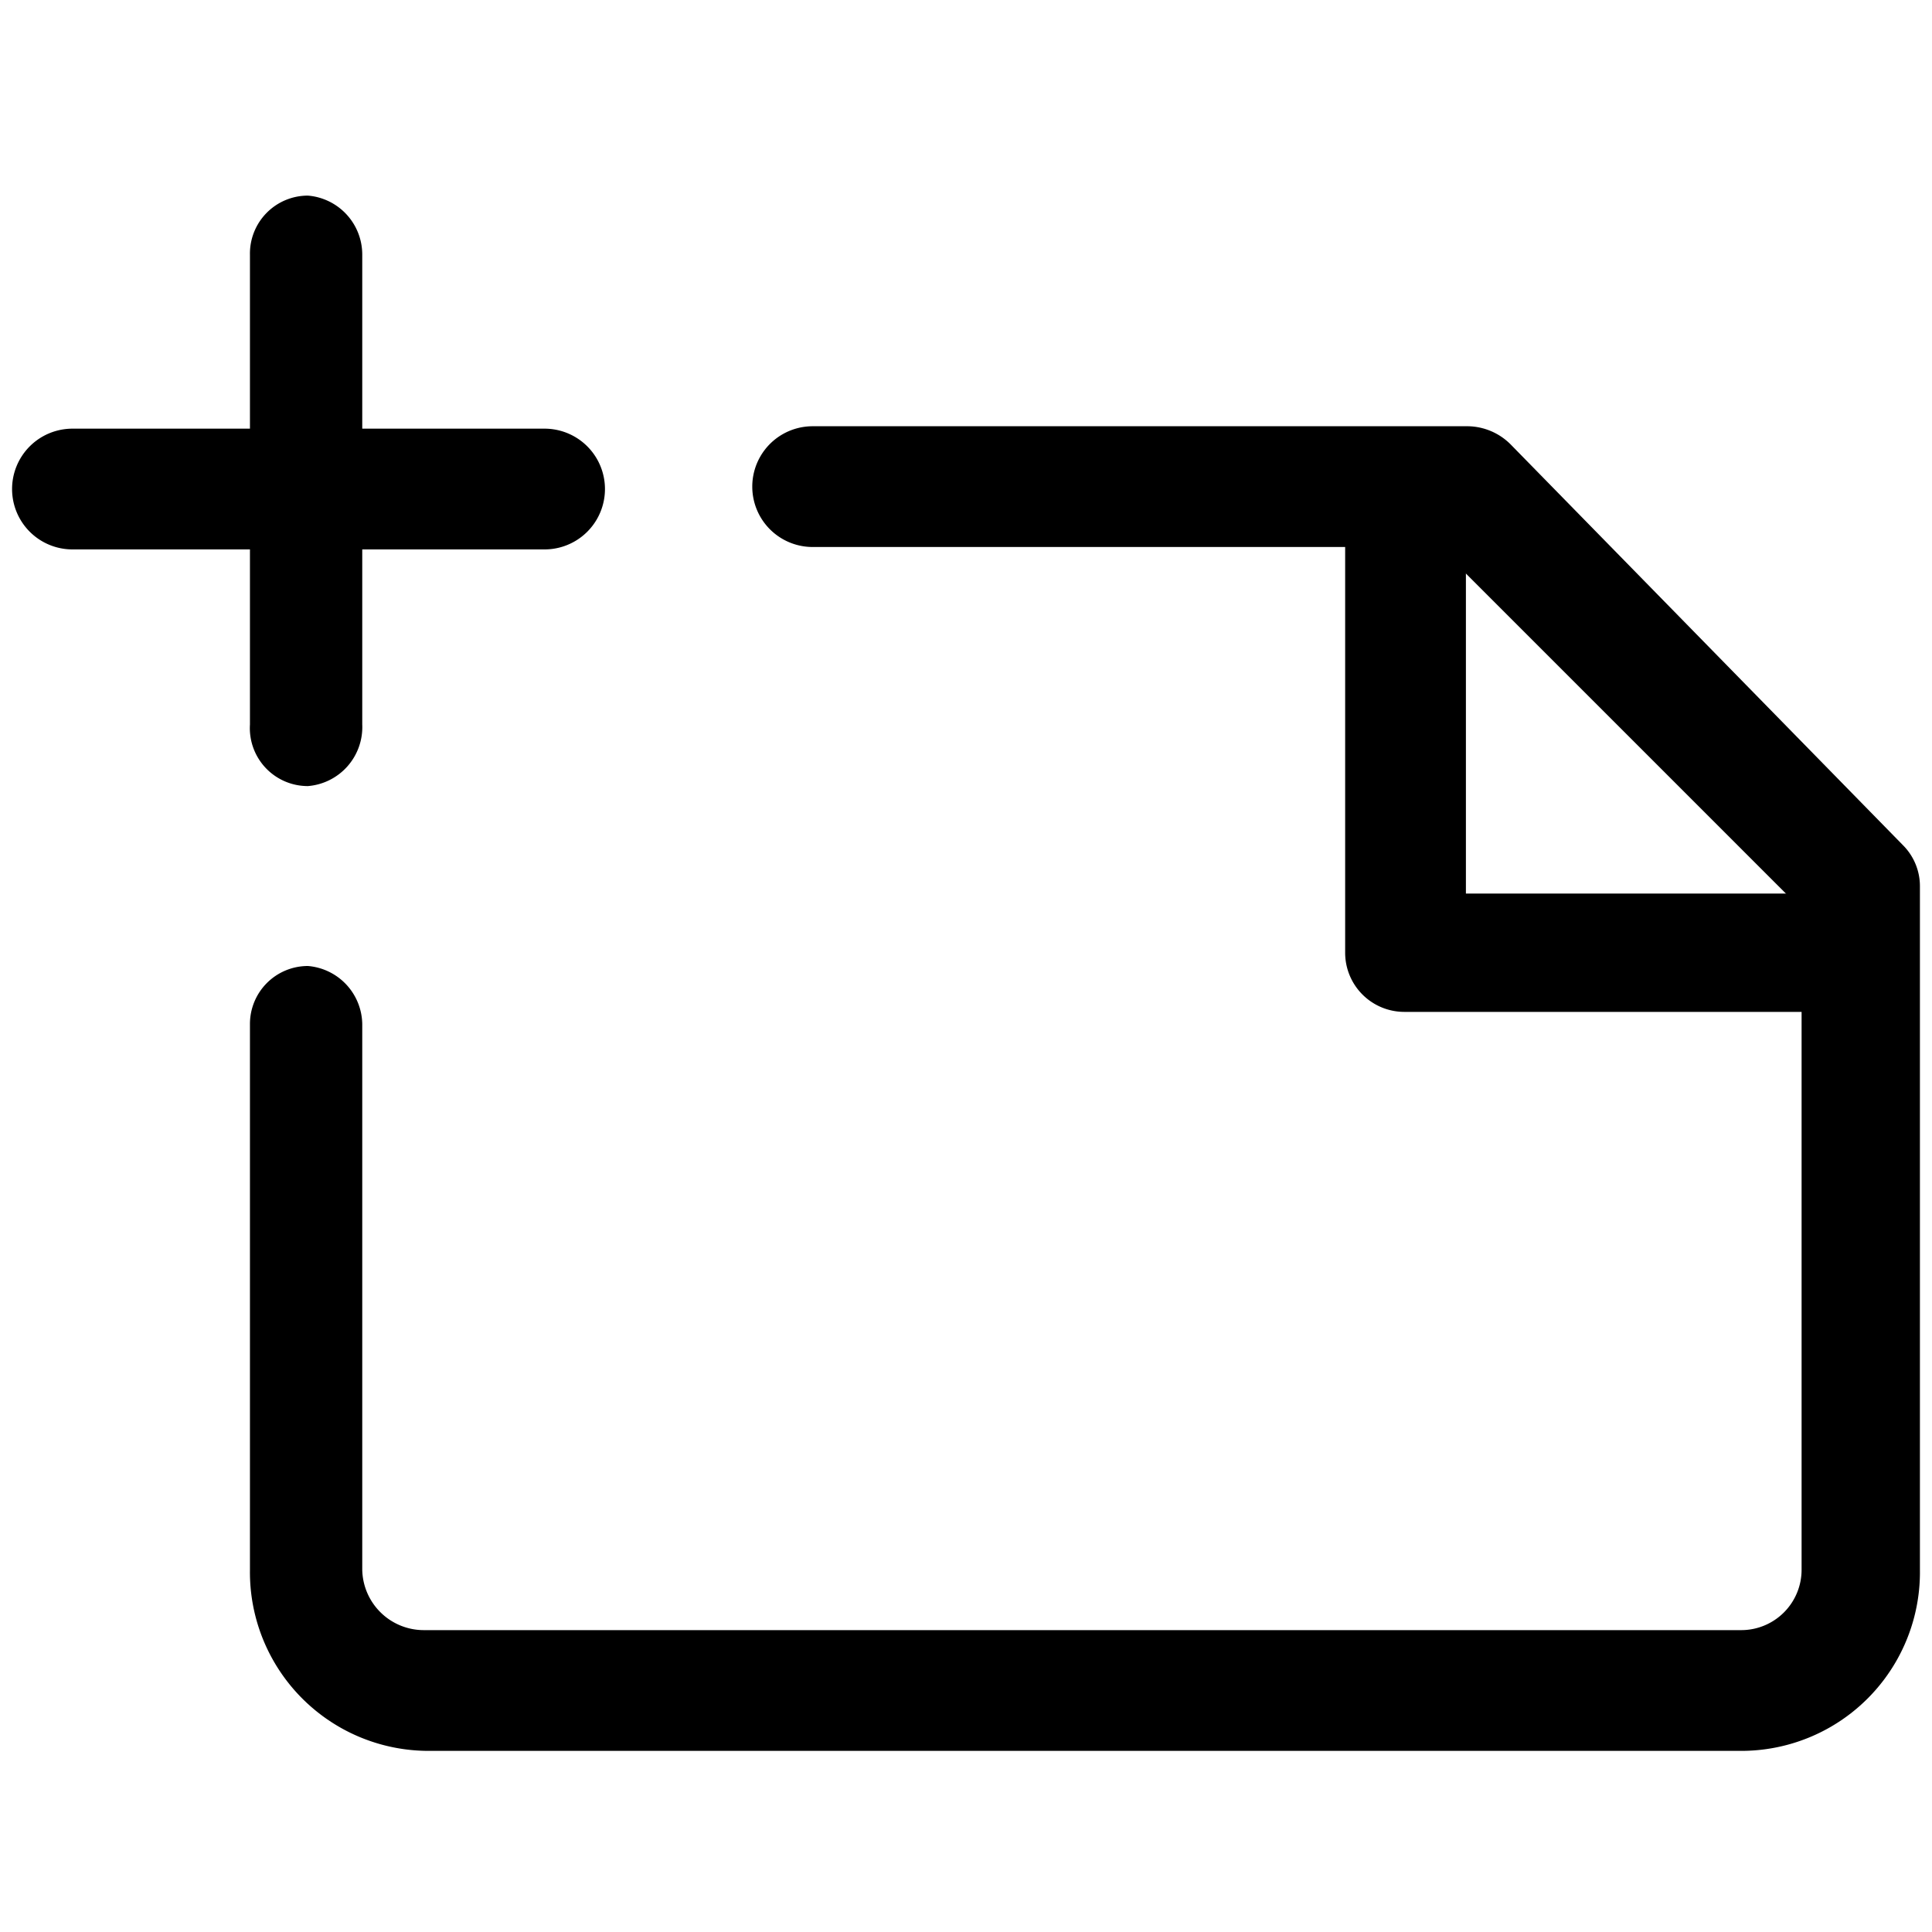 <?xml version="1.0" standalone="no"?><!DOCTYPE svg PUBLIC "-//W3C//DTD SVG 1.1//EN" "http://www.w3.org/Graphics/SVG/1.1/DTD/svg11.dtd"><svg class="icon" width="200px" height="200.00px" viewBox="0 0 1024 1024" version="1.1" xmlns="http://www.w3.org/2000/svg"><path   d="M922.88 928H227.2A94.72 94.72 0 0 1 132.48 832V542.72A30.72 30.72 0 0 1 163.2 512a31.36 31.36 0 0 1 28.8 30.72V832a32.64 32.64 0 0 0 32.64 32h698.24a32 32 0 0 0 32-32V481.92l-192-192H430.72a31.36 31.36 0 1 1 0-64h347.52a32.64 32.64 0 0 1 22.4 9.6L1008.64 448a30.72 30.72 0 0 1 8.96 21.76V832a94.72 94.72 0 0 1-94.72 96z"  /><path   d="M965.76 536.32h-221.44a31.36 31.36 0 0 1-31.36-31.36v-236.8a31.36 31.36 0 1 1 64 0V473.6h192a31.36 31.36 0 1 1 0 64zM288.64 291.2H38.4a31.36 31.36 0 0 1 0-64h250.24a31.36 31.36 0 0 1 0 64z"  /><path   d="M163.2 416.64A30.72 30.72 0 0 1 132.48 384V135.04a30.72 30.72 0 0 1 30.72-31.36 31.36 31.36 0 0 1 28.8 31.36V384a31.36 31.36 0 0 1-28.8 32.64z"  /></svg>